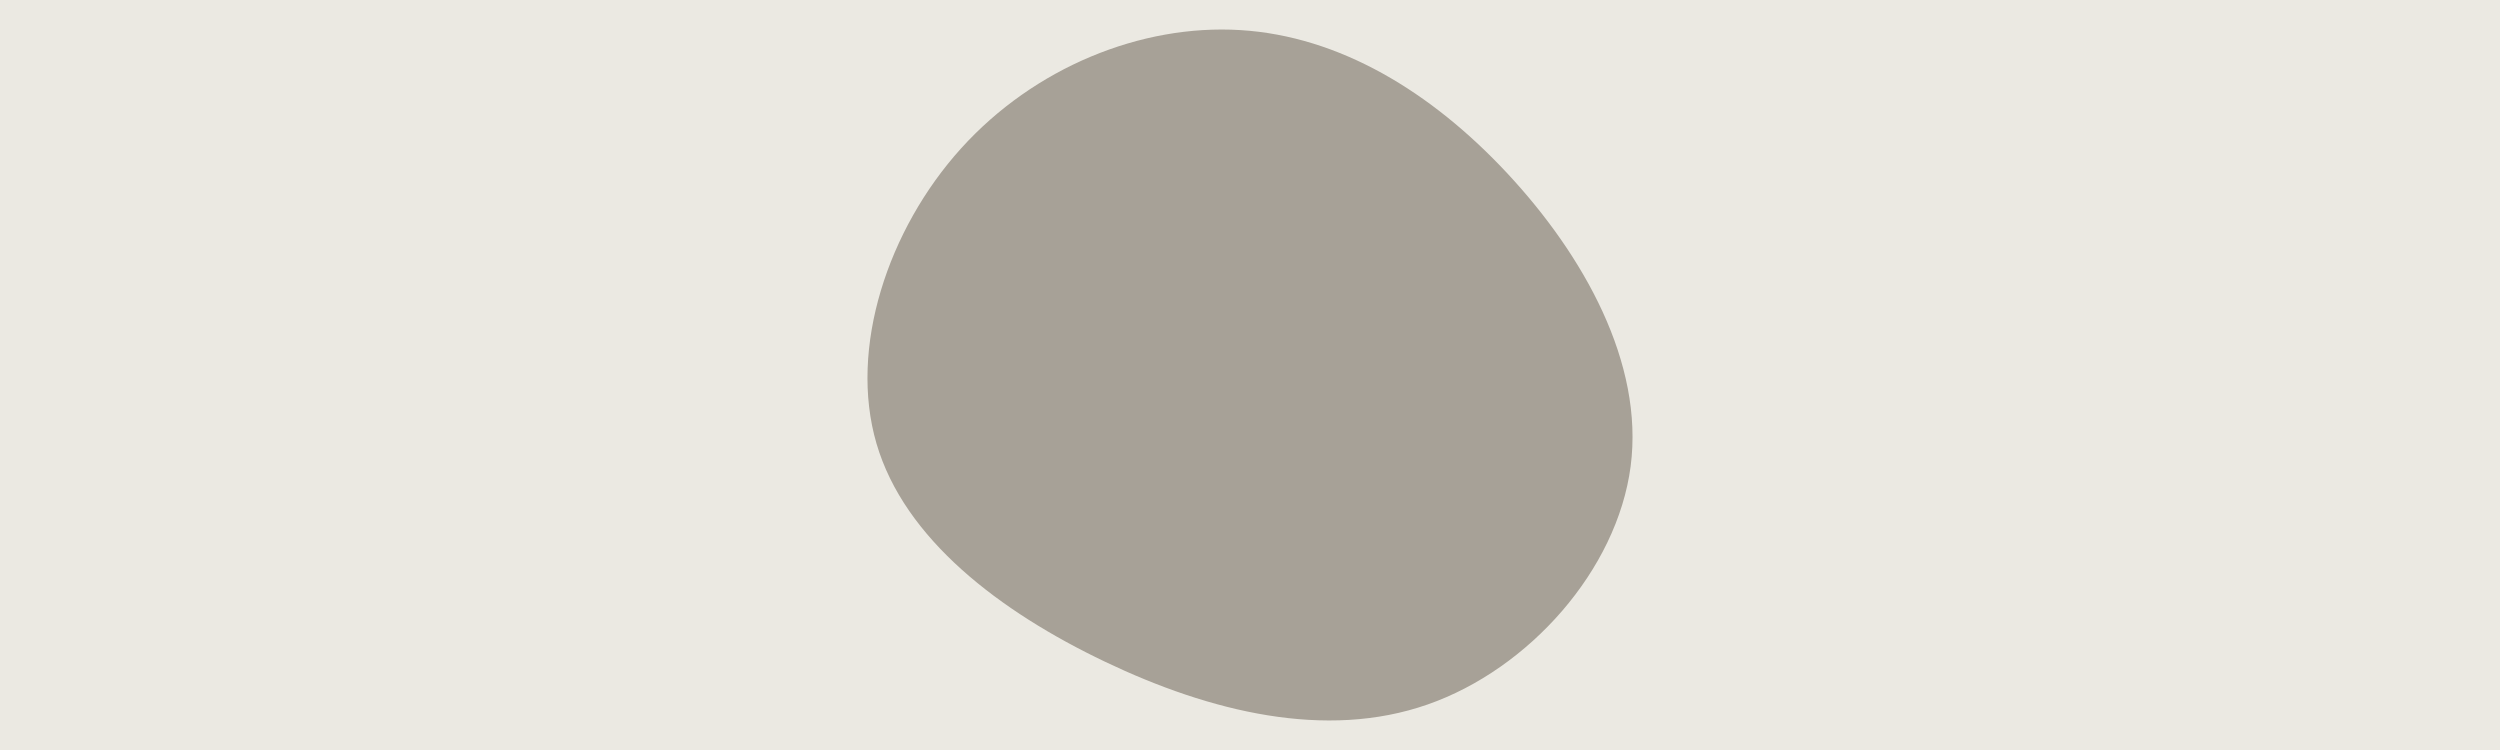 <svg id="visual" viewBox="0 0 3000 900" width="3000" height="900" xmlns="http://www.w3.org/2000/svg" xmlns:xlink="http://www.w3.org/1999/xlink" version="1.1"><rect x="0" y="0" width="3000" height="900" fill="#ebe9e2"></rect><g transform="translate(1497.47 439.704)"><path d="M311.3 -231.7C402.7 -133.6 475.5 -4.2 459.3 119.9C443 244.1 337.6 363.1 215.6 405.7C93.6 448.4 -45 414.7 -171.4 354.4C-297.8 294.1 -412.2 207.1 -445.7 92.5C-479.2 -22.1 -431.9 -164.5 -344.2 -261.6C-256.4 -358.8 -128.2 -410.9 -9.1 -403.6C109.9 -396.3 219.9 -329.7 311.3 -231.7" fill="#a7a197"></path></g></svg>